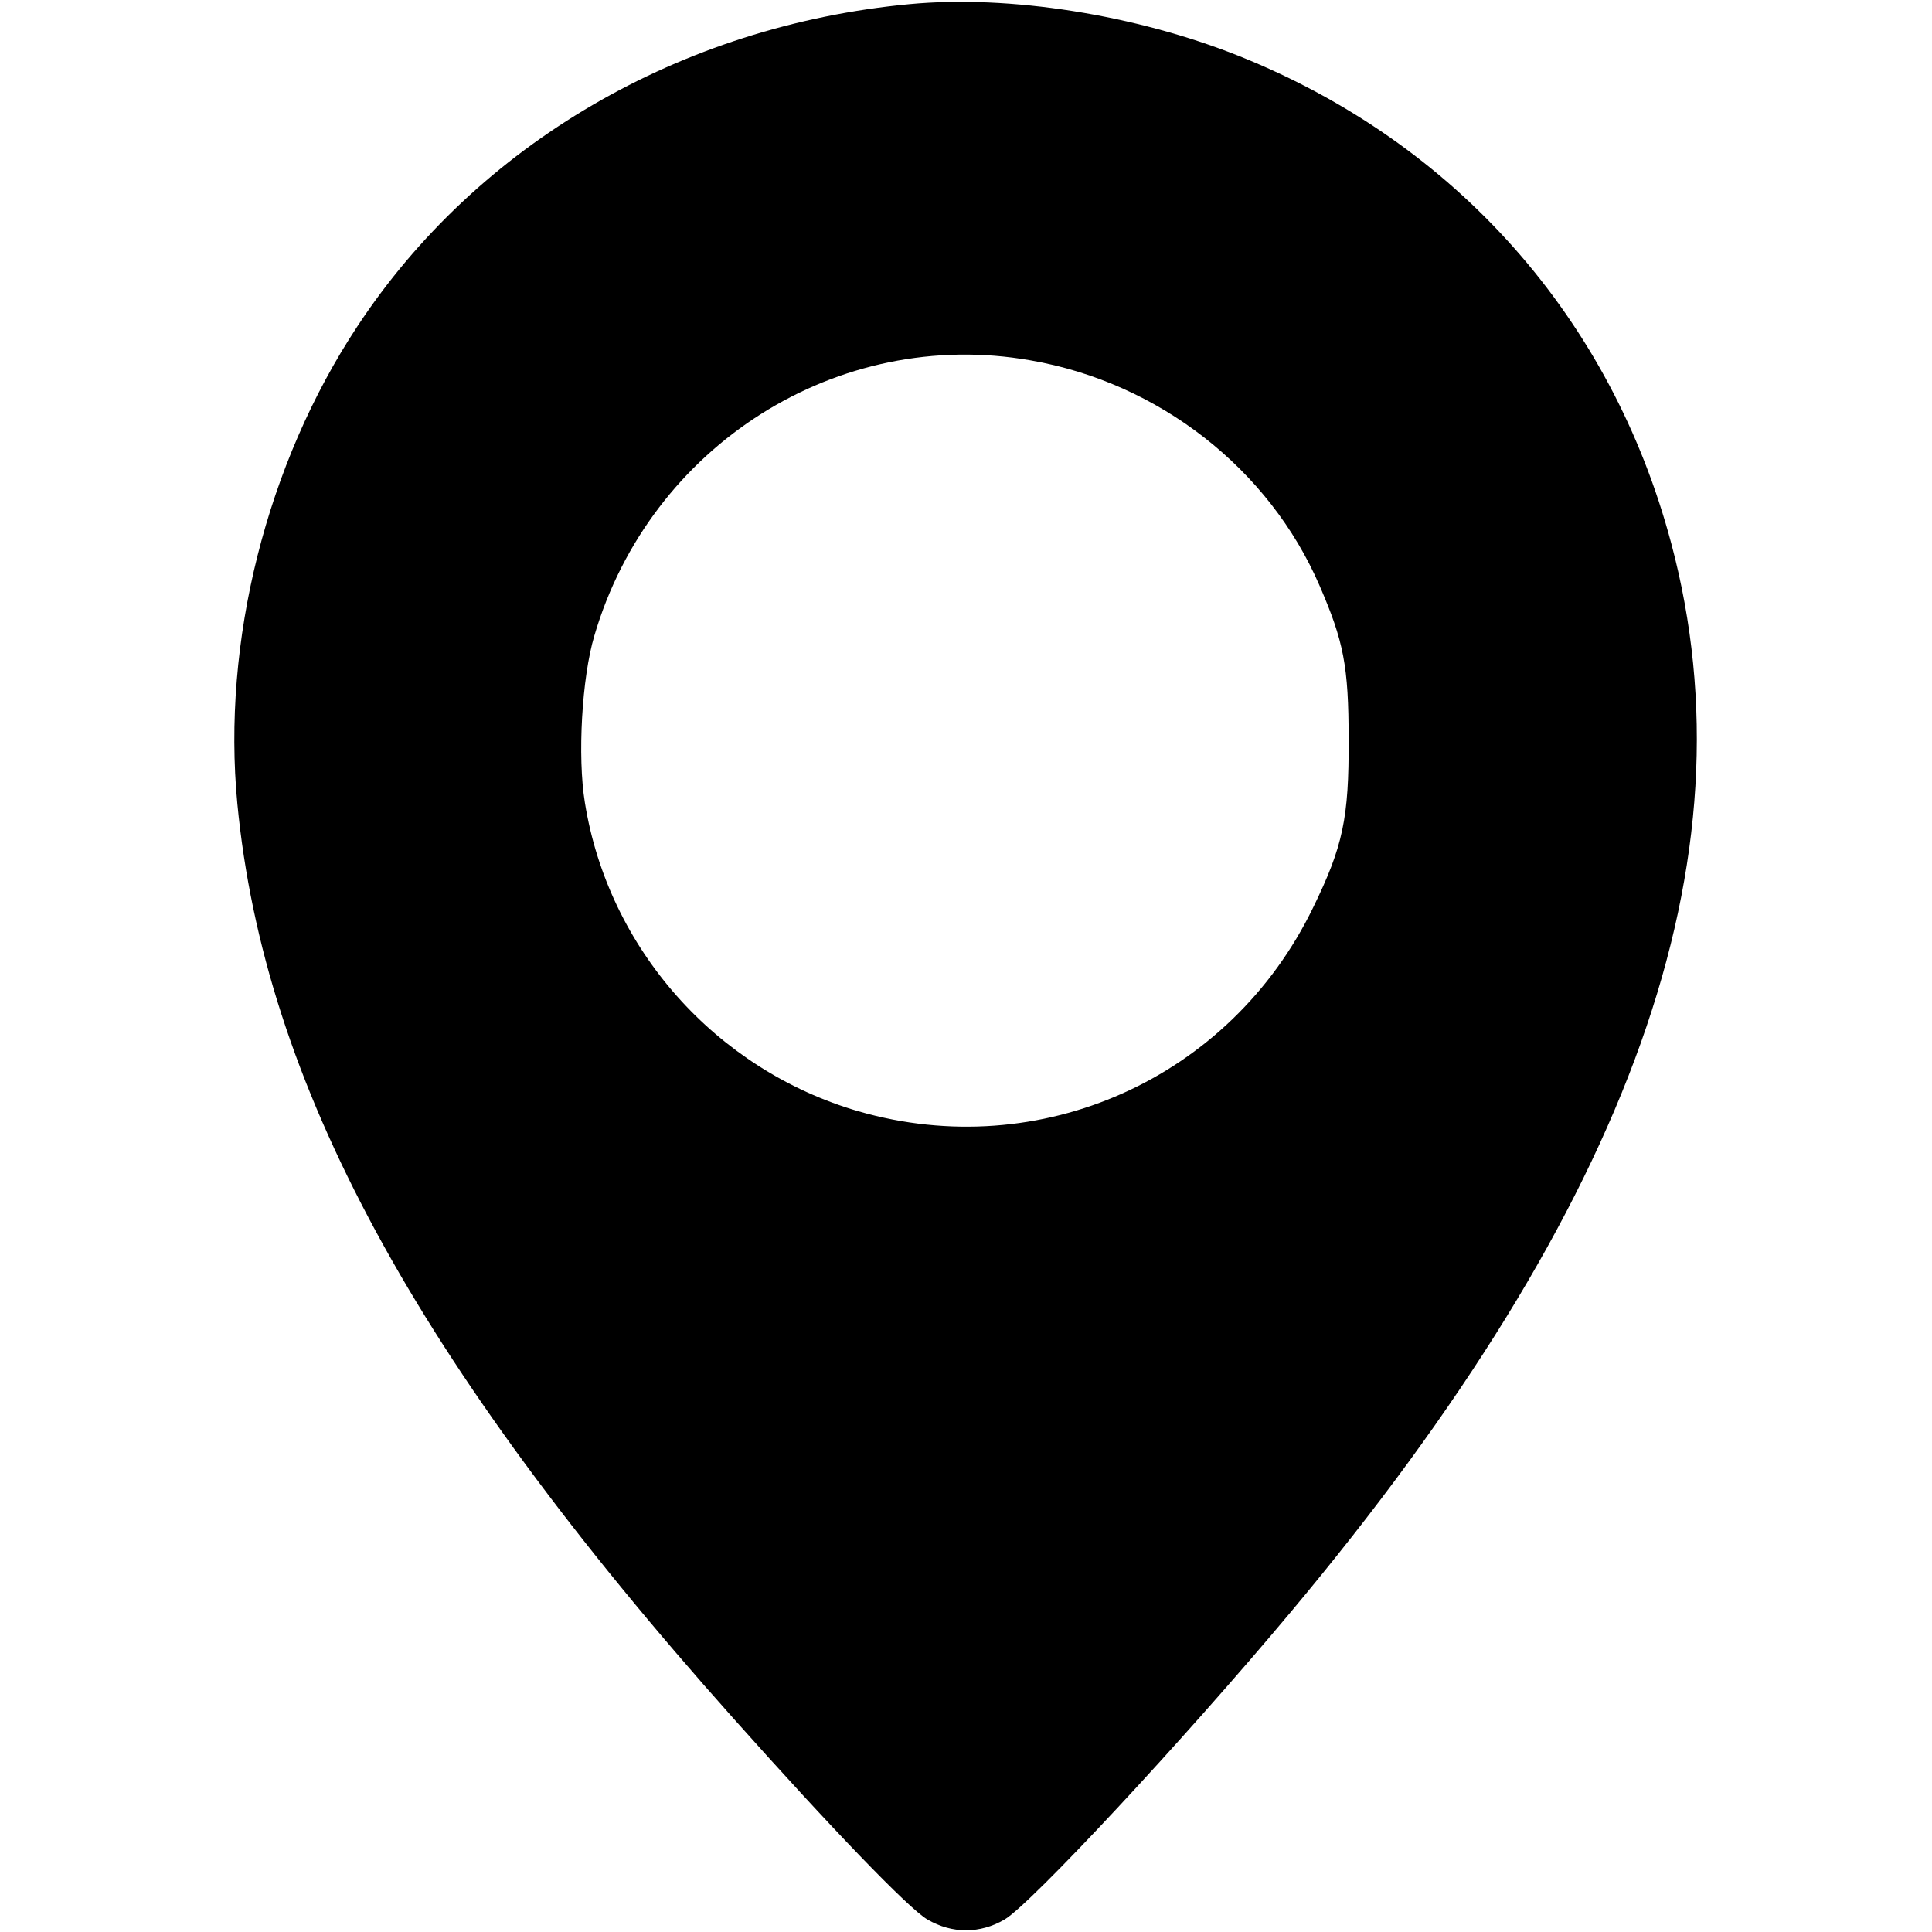 <svg xmlns="http://www.w3.org/2000/svg" class="ionicon" viewBox="0 0 512 512">

<g transform="translate(0,512) scale(0.1,-0.1)"
stroke="none">
<path d="M2410 5109 c-606 -57 -1145 -371 -1463 -854 -241 -365 -359 -836
-318 -1265 71 -739 472 -1479 1312 -2421 261 -293 468 -508 517 -536 65 -38
139 -38 204 0 69 40 475 476 757 813 908 1084 1233 1997 1010 2834 -159 597
-571 1061 -1144 1291 -275 110 -610 163 -875 138z m321 -944 c340 -59 632
-287 766 -597 64 -148 77 -213 77 -408 1 -208 -15 -283 -94 -445 -220 -454
-724 -679 -1205 -540 -378 110 -663 431 -725 818 -20 122 -8 331 25 442 148
505 646 820 1156 730z"/>
</g>
</svg>
